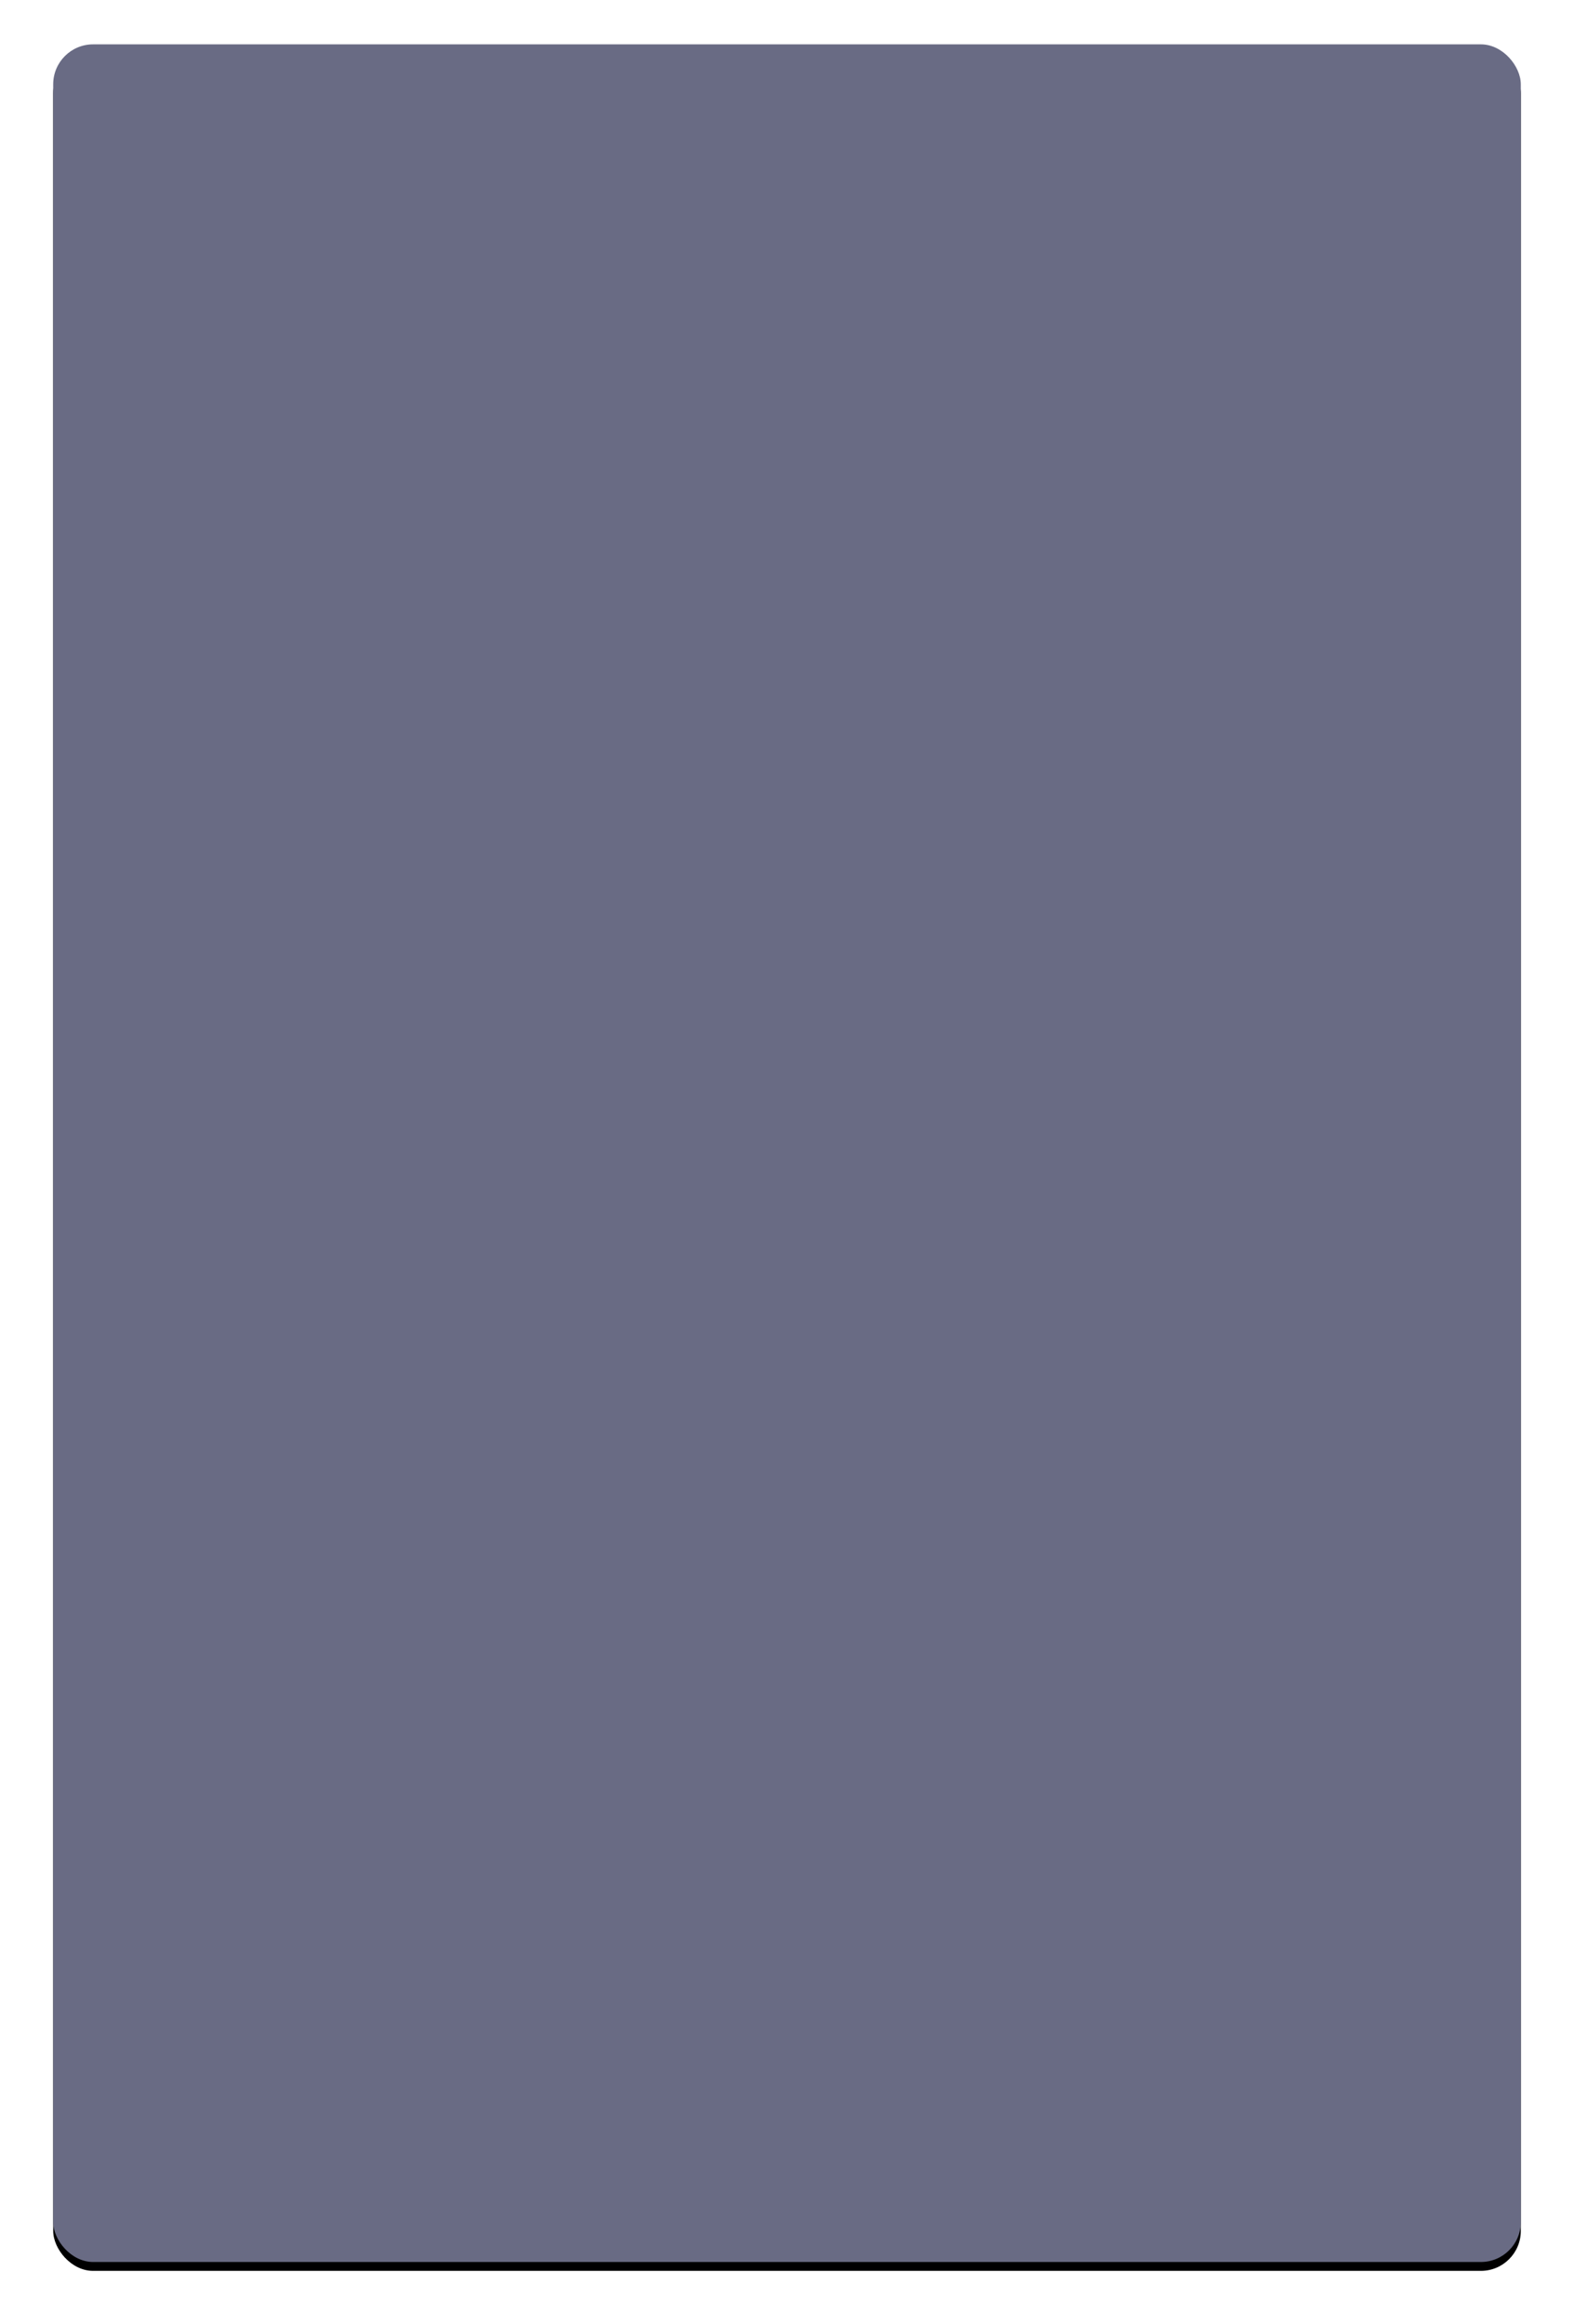 <svg xmlns="http://www.w3.org/2000/svg" xmlns:xlink="http://www.w3.org/1999/xlink" width="355" height="524" viewBox="0 0 355 524">
    <defs>
        <rect id="b" width="331" height="500" rx="9"/>
        <filter id="a" width="111.5%" height="107.6%" x="-5.7%" y="-3.4%" filterUnits="objectBoundingBox">
            <feMorphology in="SourceAlpha" operator="dilate" radius="1" result="shadowSpreadOuter1"/>
            <feOffset dy="2" in="shadowSpreadOuter1" result="shadowOffsetOuter1"/>
            <feGaussianBlur in="shadowOffsetOuter1" result="shadowBlurOuter1" stdDeviation="5"/>
            <feColorMatrix in="shadowBlurOuter1" values="0 0 0 0 0.22 0 0 0 0 0.192 0 0 0 0 0.365 0 0 0 0.2 0"/>
        </filter>
    </defs>
    <g fill="none" fill-rule="evenodd" transform="translate(12 10)">
        <use fill="#000" filter="url(#a)" xlink:href="#b"/>
        <use fill="#696B84" xlink:href="#b"/>
    </g>
</svg>
